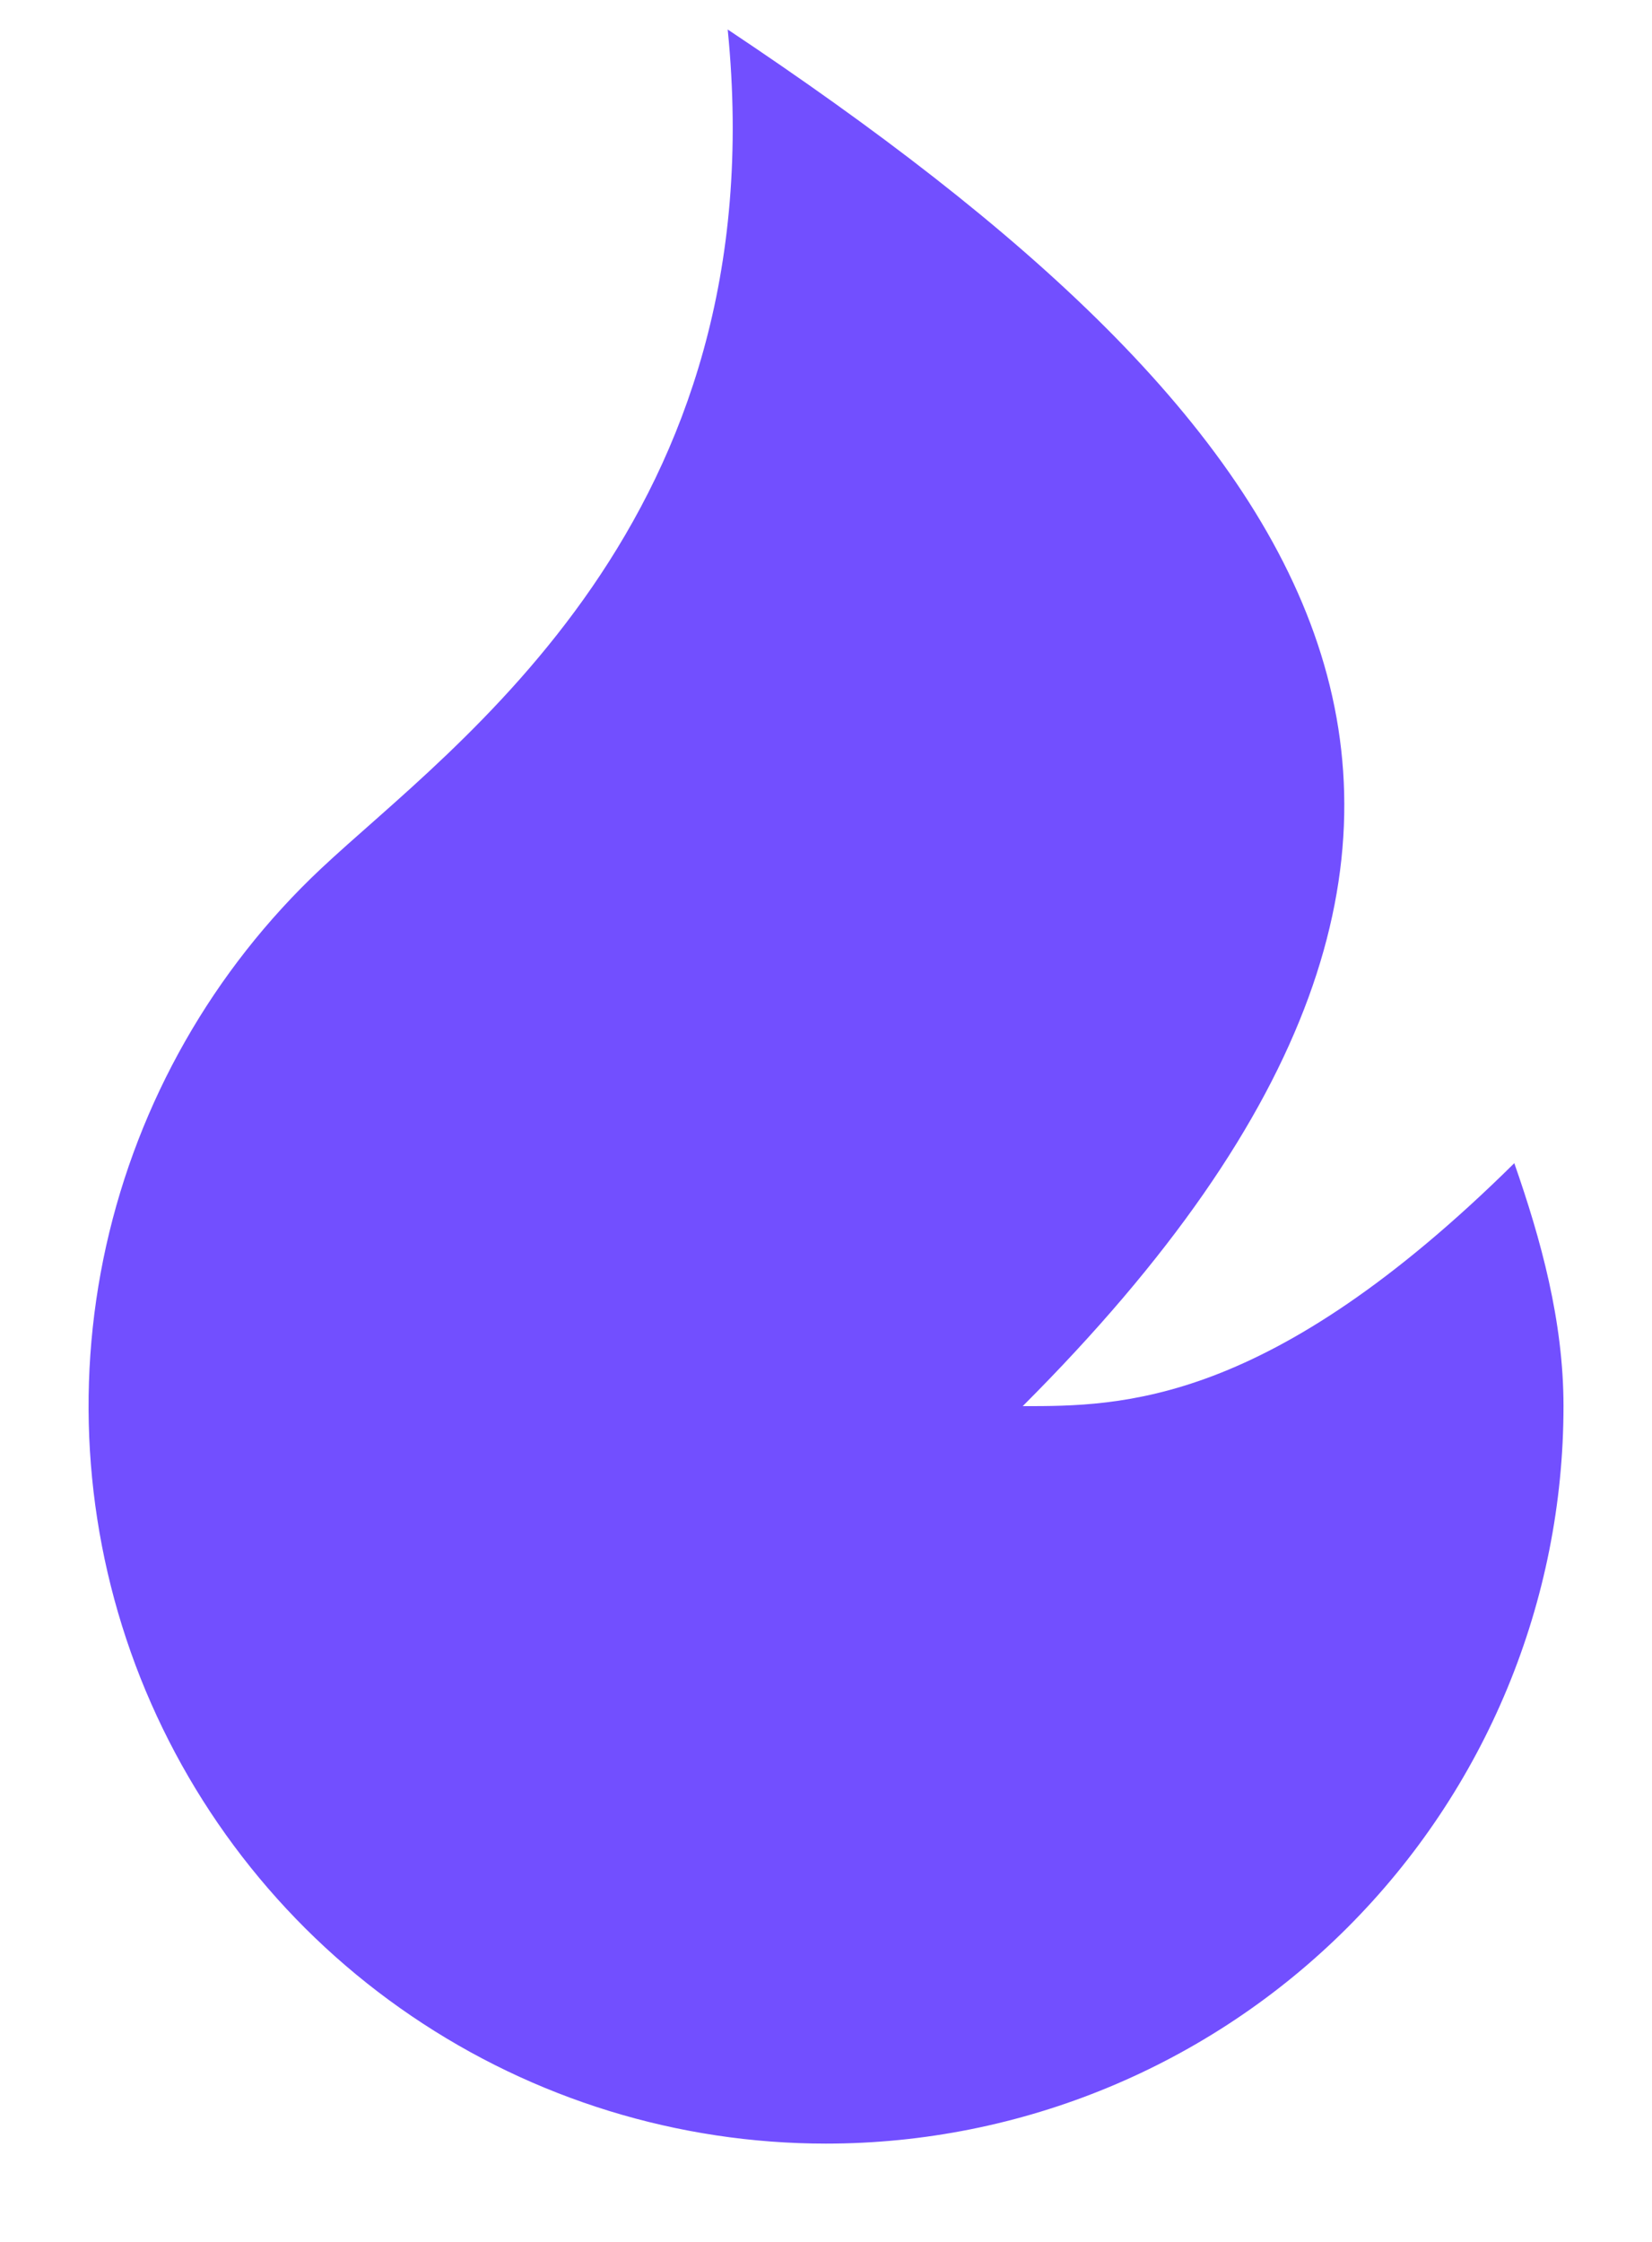 <svg width="14" height="19" viewBox="0 0 14 19" fill="none" xmlns="http://www.w3.org/2000/svg">
<path d="M7 18.167C5.748 18.167 4.524 17.79 3.488 17.086C2.452 16.383 1.652 15.384 1.19 14.22C0.729 13.055 0.628 11.779 0.9 10.557C1.173 9.335 1.806 8.222 2.718 7.364C3.837 6.312 6.583 4.417 6.167 0.25C11.167 3.583 13.667 6.917 8.667 11.917C9.5 11.917 10.75 11.917 12.833 9.858C13.058 10.502 13.25 11.195 13.25 11.917C13.25 13.574 12.591 15.164 11.419 16.336C10.247 17.508 8.658 18.167 7 18.167Z" fill="#724FFF"/>
</svg>

